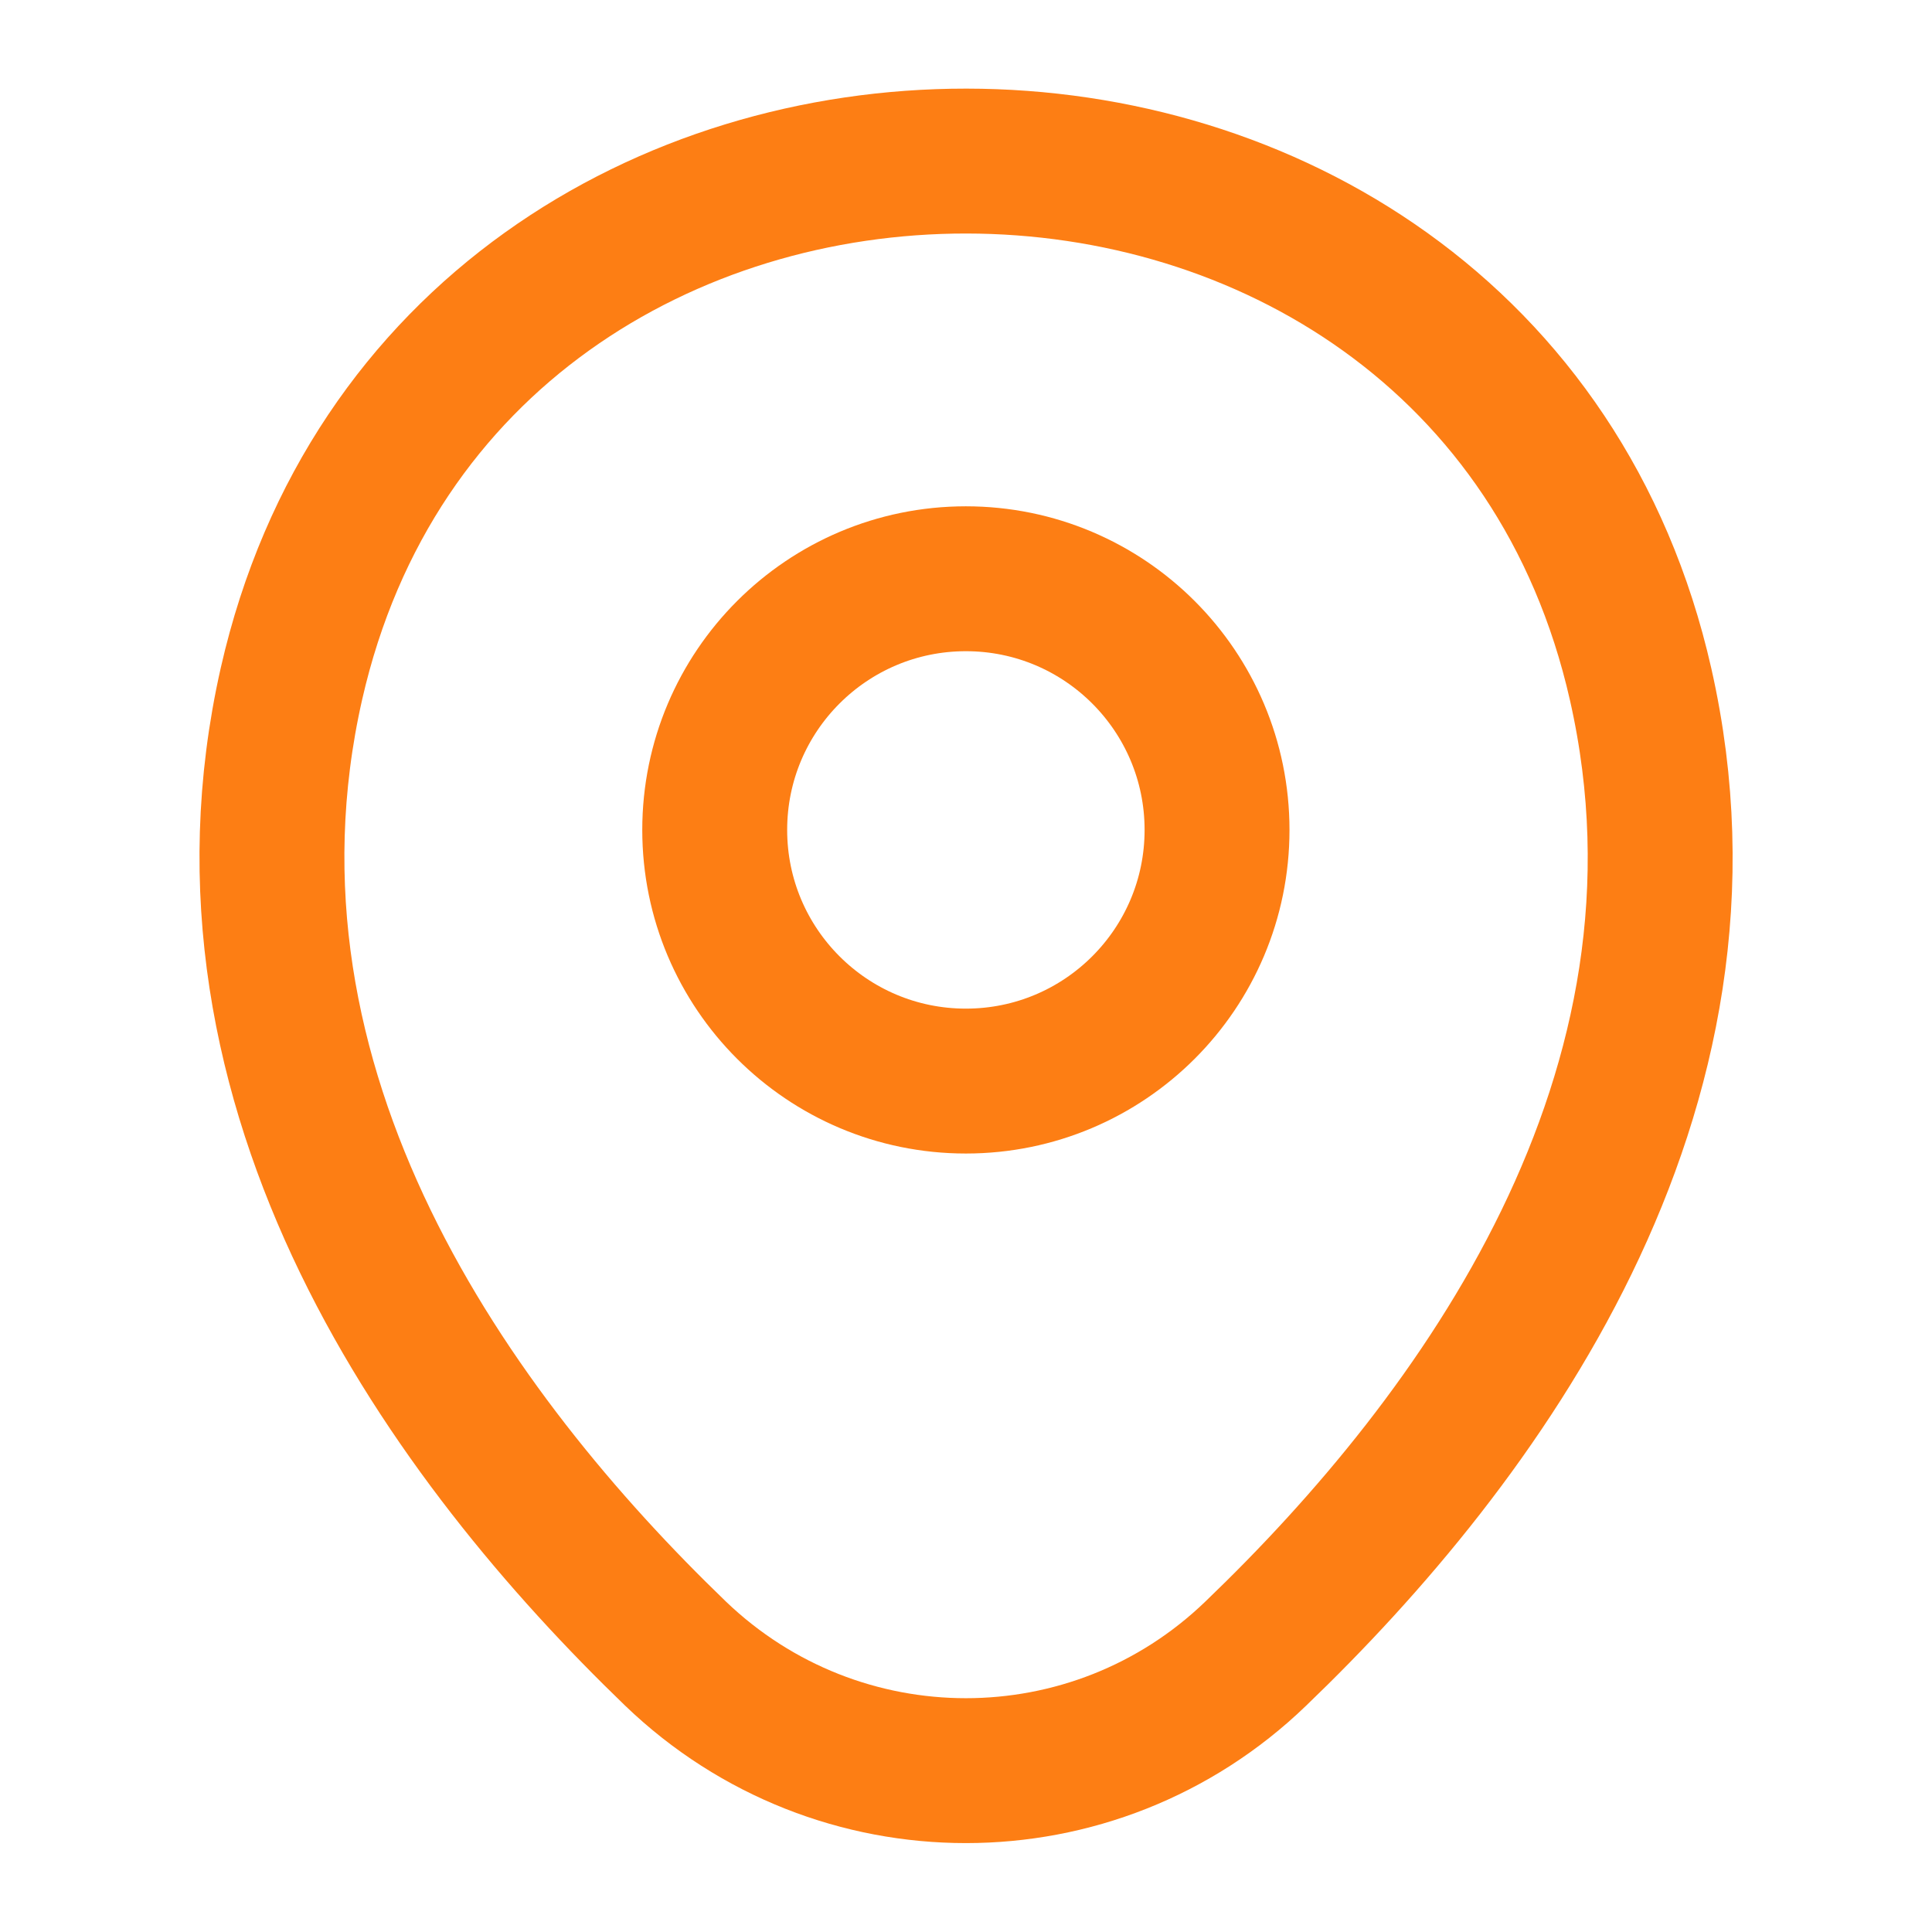 <svg width="16" height="16" viewBox="0 0 16 16" fill="none" xmlns="http://www.w3.org/2000/svg">
<path d="M7.999 8.953C9.148 8.953 10.079 8.022 10.079 6.873C10.079 5.724 9.148 4.793 7.999 4.793C6.85 4.793 5.919 5.724 5.919 6.873C5.919 8.022 6.85 8.953 7.999 8.953Z" stroke="#FD7E14" stroke-width="1.2"/>
<path d="M2.414 5.661C3.727 -0.113 12.28 -0.106 13.587 5.667C14.354 9.054 12.247 11.921 10.4 13.694C9.06 14.987 6.94 14.987 5.594 13.694C3.754 11.921 1.647 9.047 2.414 5.661Z" stroke="#FD7E14" stroke-width="1.2"/>
</svg>
